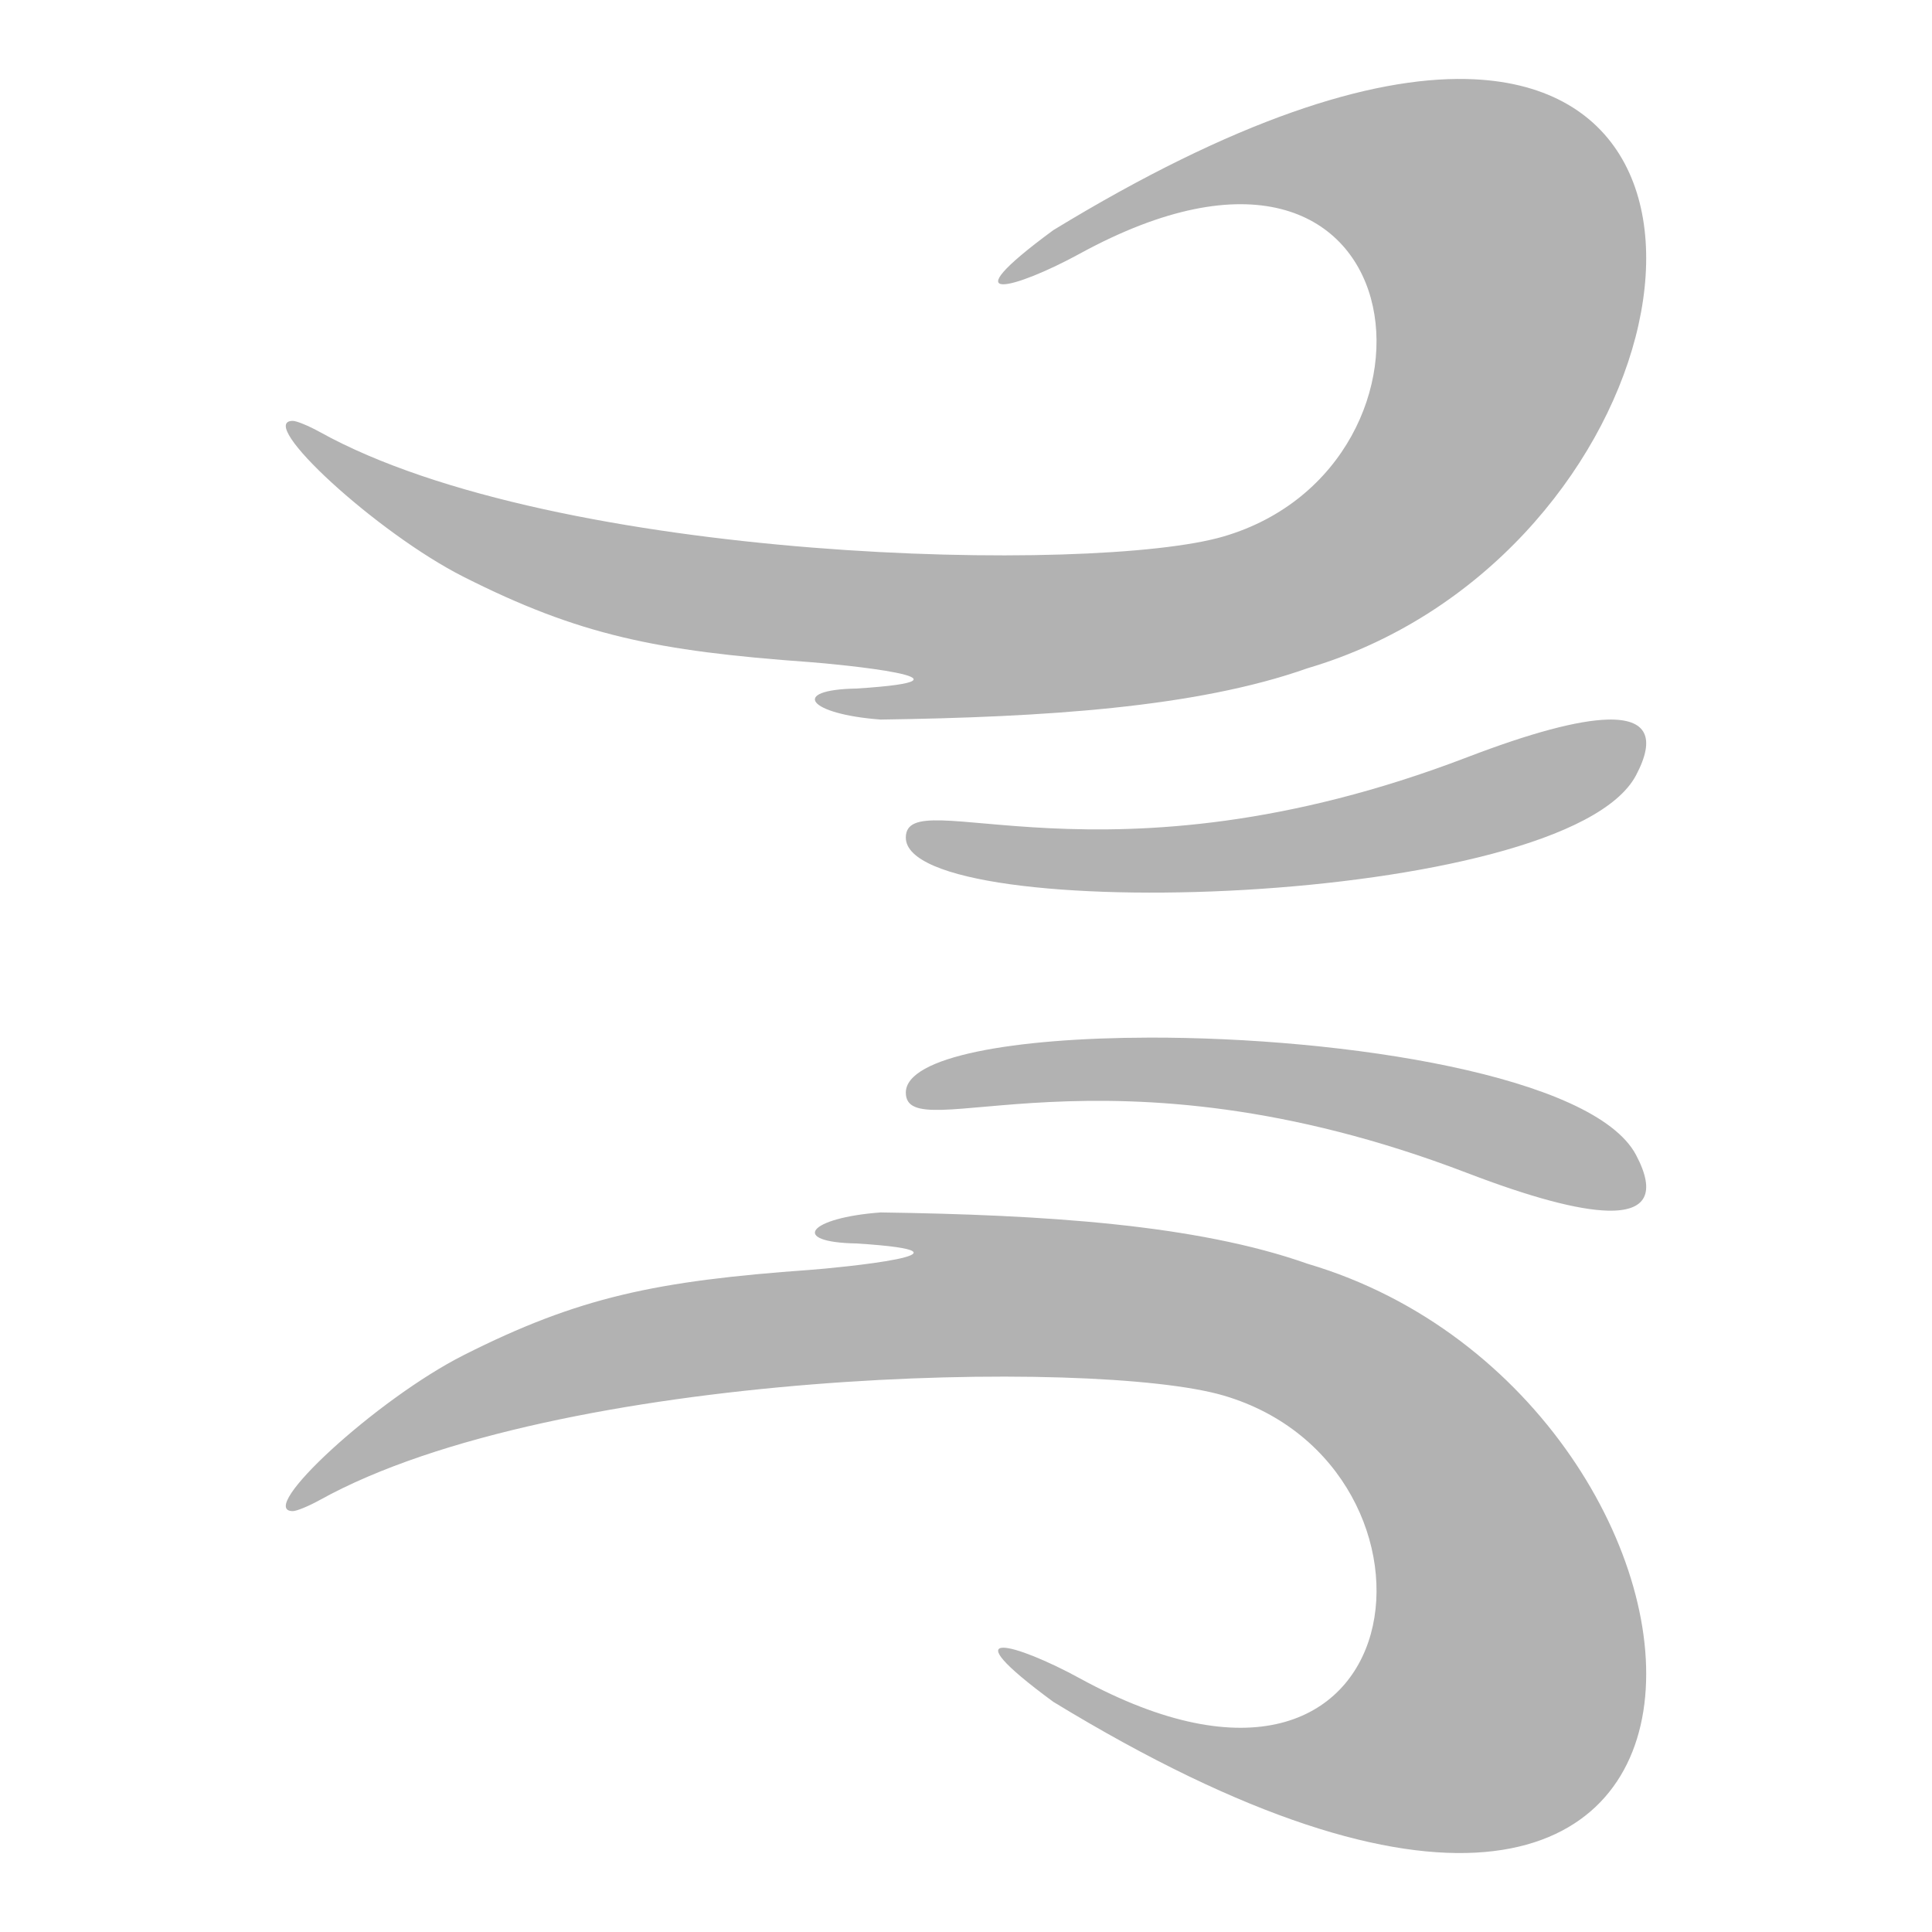 <?xml version="1.0" encoding="UTF-8" standalone="no"?>
<svg
   height="512"
   viewBox="0 0 135.467 135.467"
   width="512"
   version="1.1"
   id="svg1"
   sodipodi:docname="KWD_KIT_SpellDamageType_Wind_D.svg"
   inkscape:version="1.3.2 (091e20e, 2023-11-25, custom)"
   xmlns:inkscape="http://www.inkscape.org/namespaces/inkscape"
   xmlns:sodipodi="http://sodipodi.sourceforge.net/DTD/sodipodi-0.dtd"
   xmlns="http://www.w3.org/2000/svg"
   xmlns:svg="http://www.w3.org/2000/svg">
  <defs
     id="defs1" />
  <sodipodi:namedview
     id="namedview1"
     pagecolor="#ffffff"
     bordercolor="#000000"
     borderopacity="0.25"
     inkscape:showpageshadow="2"
     inkscape:pageopacity="0.0"
     inkscape:pagecheckerboard="0"
     inkscape:deskcolor="#d1d1d1"
     inkscape:zoom="0.81347656"
     inkscape:cx="263.06843"
     inkscape:cy="172.71549"
     inkscape:window-width="1920"
     inkscape:window-height="1009"
     inkscape:window-x="1042"
     inkscape:window-y="235"
     inkscape:window-maximized="1"
     inkscape:current-layer="svg1" />
  <path
     d="m 102.807,5.54 c -6.689,-0.14 -16.208,2.825 -28.953,10.599 -7.498,5.513 -2.542,4.055 1.848,1.653 23.993,-13.127 27.093,14.832 10.093,19.823 -9.01,2.645 -46.773,1.878 -63.365,-7.321 -0.777,-0.431 -1.631,-0.783 -1.897,-0.783 -2.642,0 5.875,7.857 11.98,10.939 8.071,4.075 13.483,5.2 24.282,5.976 1.817,0.131 13.169,1.224 3.254,1.853 -4.722,0.083 -3.374,1.803 1.705,2.175 11.398,-0.166 22.11,-0.83 29.928,-3.599 24.64,-7.275 32.976,-40.859 11.125,-41.315 z m 9.933,44.916 c -2.093,0.05 -5.397,0.929 -9.864,2.64 -25.563,9.795 -39.362,1.601 -39.362,5.636 0,6.251 46.265,4.98 51.203,-4.375 1.406,-2.663 0.714,-3.967 -1.977,-3.902 z M 80.548,72.755 c -9.398,0.019 -17.034,1.317 -17.034,3.857 0,4.036 13.799,-4.159 39.362,5.636 4.467,1.712 7.771,2.59 9.864,2.64 2.692,0.065 3.383,-1.239 1.977,-3.902 -2.932,-5.554 -20.434,-8.259 -34.169,-8.232 z M 61.755,85.013 c -5.079,0.372 -6.427,2.092 -1.705,2.175 9.915,0.629 -1.437,1.723 -3.254,1.853 -10.799,0.776 -16.211,1.901 -24.282,5.976 -6.105,3.083 -14.622,10.939 -11.98,10.939 0.266,0 1.12,-0.353 1.897,-0.783 16.592,-9.199 54.355,-9.966 63.365,-7.321 17,4.991 13.9,32.95 -10.093,19.823 -4.39,-2.402 -9.347,-3.861 -1.848,1.653 C 128.234,152.497 123.866,98.114 91.683,88.612 83.865,85.843 73.153,85.179 61.755,85.013 Z"
     fill="#c1c1c1"
     stroke-width="6.072"
     id="path1"
     style="fill:#b2b2b2;fill-opacity:1" />
</svg>
